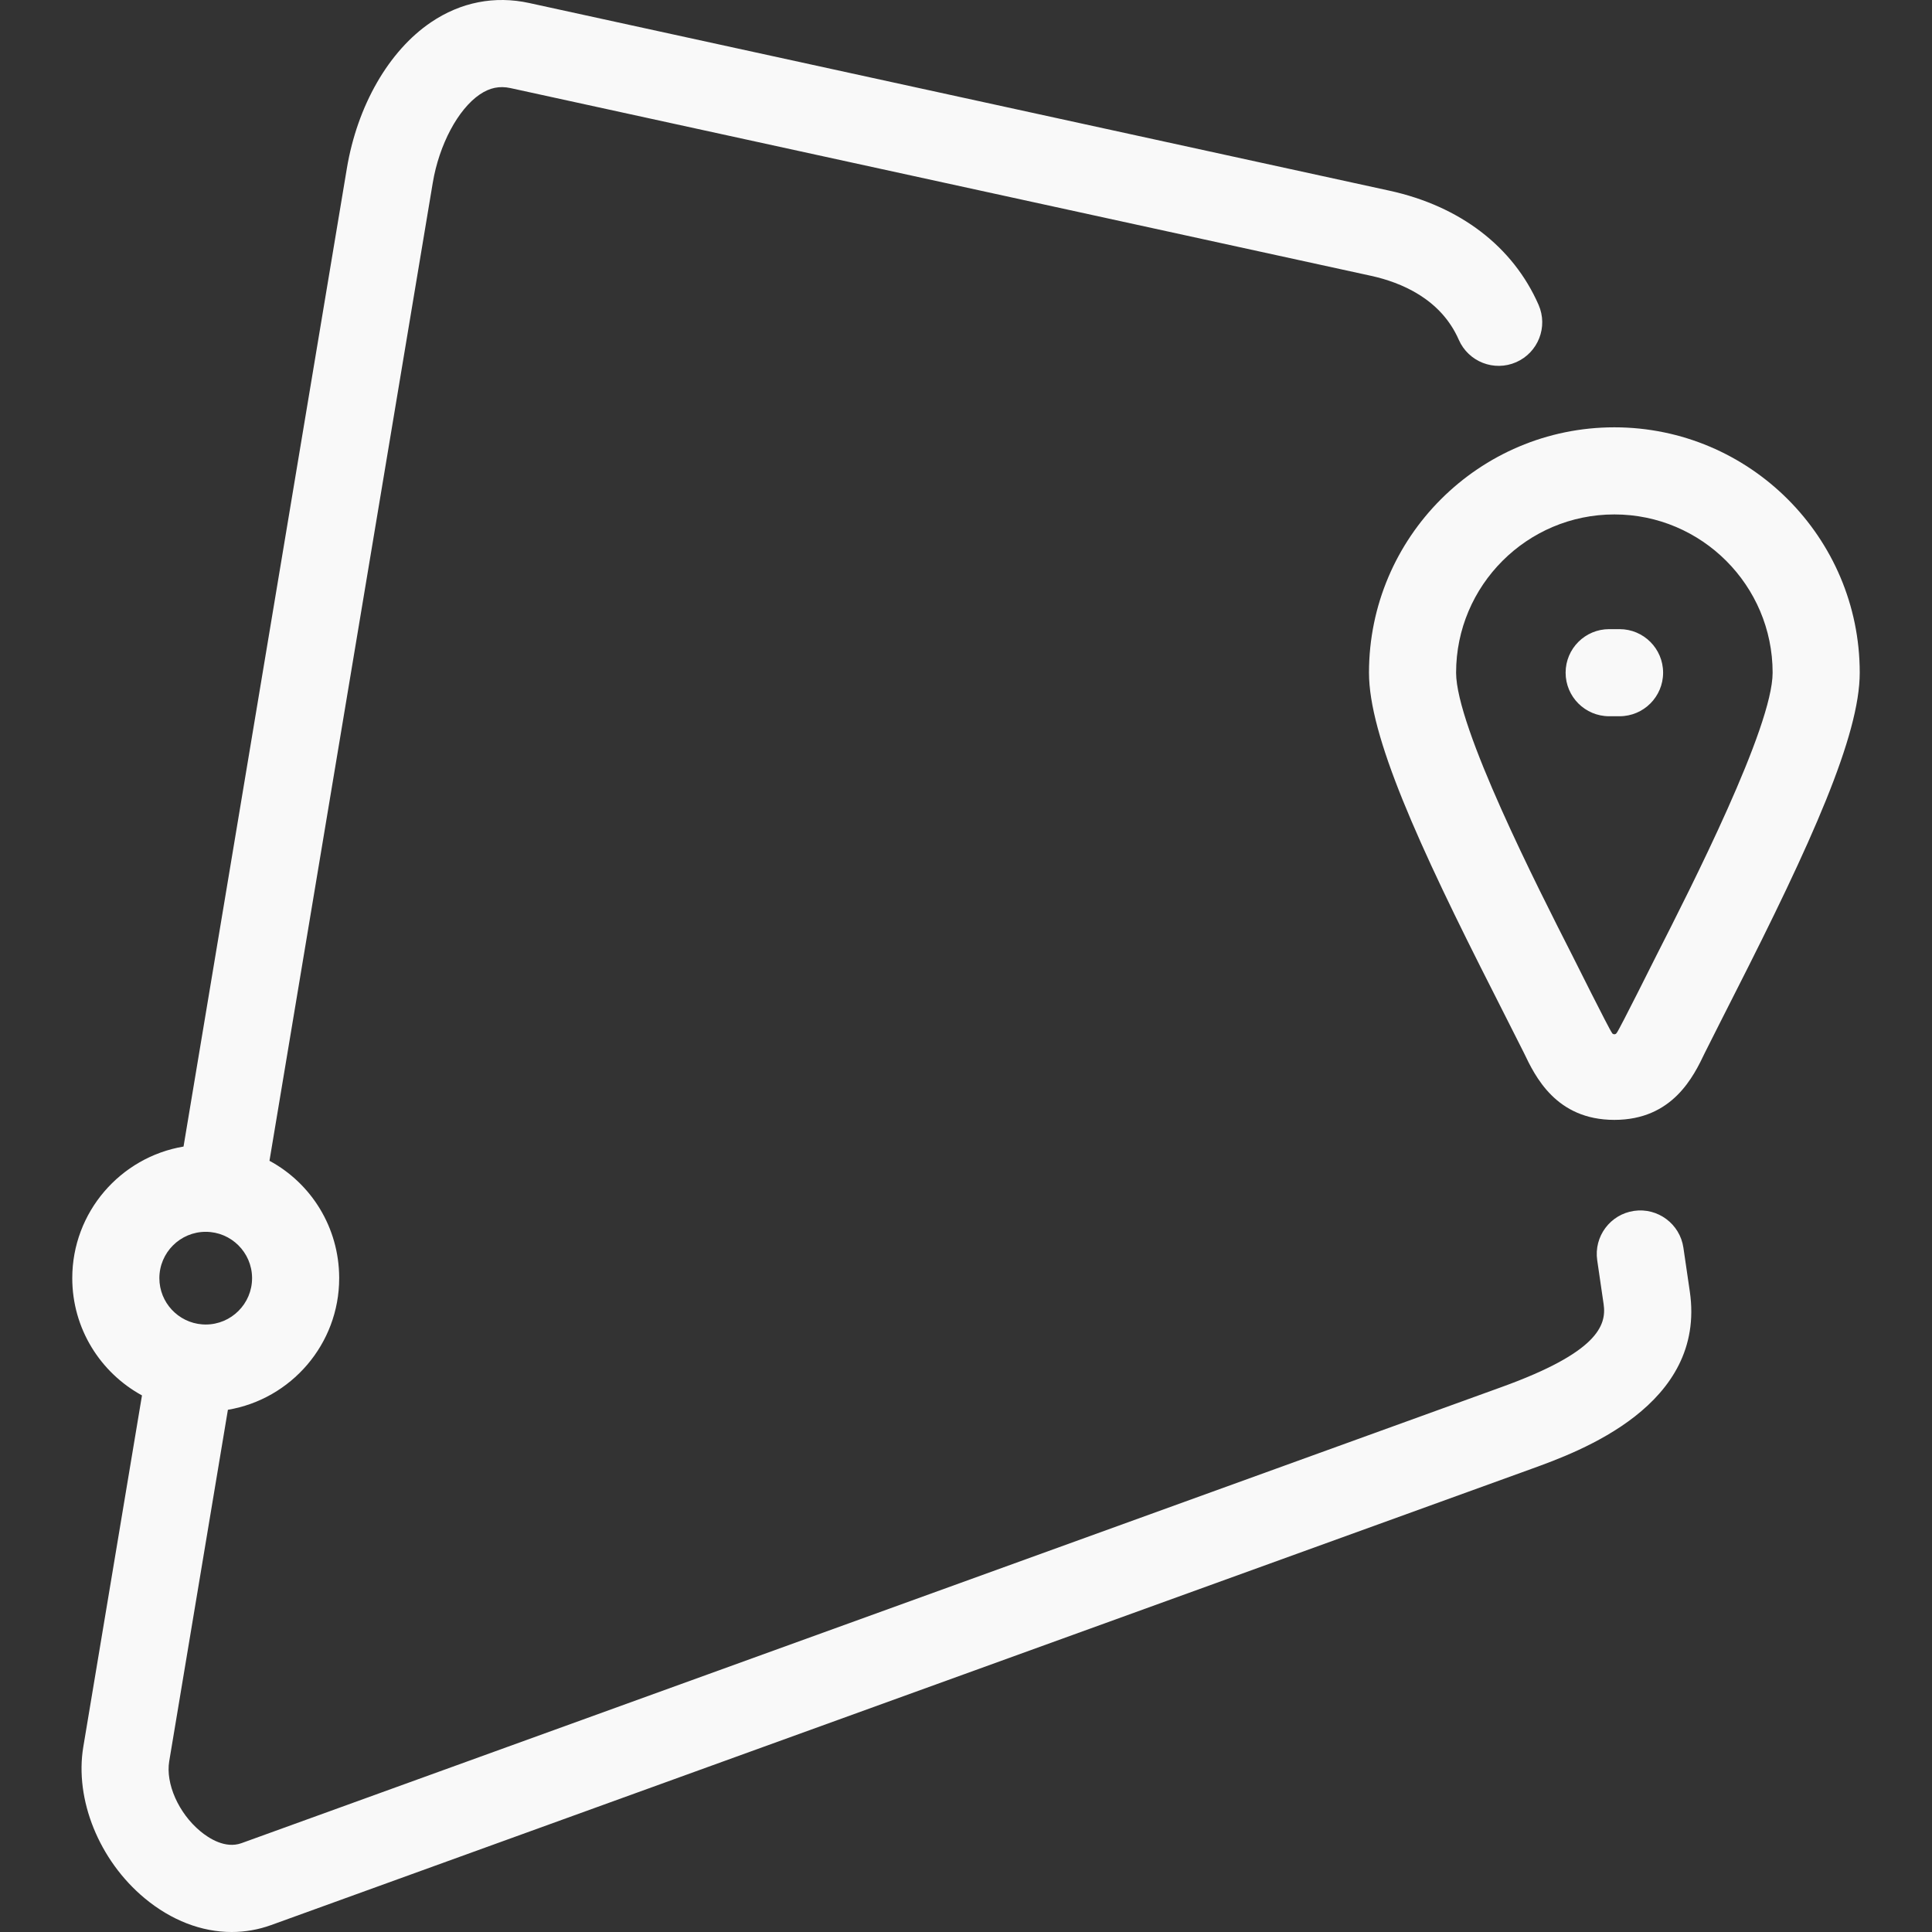 <?xml version="1.0"?>
<svg xmlns="http://www.w3.org/2000/svg" xmlns:xlink="http://www.w3.org/1999/xlink" version="1.1" id="Capa_1" x="0px" y="0px" viewBox="0 0 399.222 399.222" style="enable-background:new 0 0 399.222 399.222;" xml:space="preserve" width="512px" height="512px" class=""><rect x="0" y="0" width="399.222" height="399.222" fill="#333333" stroke="none"/><g><path id="XMLID_374_" d="M347.853,257.817c-0.719-4.919-5.301-8.318-10.206-7.604c-4.919,0.719-8.323,5.288-7.604,10.206  l1.324,9.063c0.651,4.465-1.339,9.989-21.041,17.119L49.91,380.861c-3.37,1.222-6.79-1.024-8.529-2.473  c-4.49-3.738-7.187-9.822-6.412-14.465l12.123-72.608c13.034-2.188,22.996-13.551,22.996-27.197c0-0.014,0-0.028,0-0.043  c0-0.004,0-0.006,0-0.01c0-0.012,0-0.021,0-0.033c0-0.003,0-0.007,0-0.01c0-0.012,0-0.024,0-0.036c0-0.001,0-0.003,0-0.005  c-0.049-10.345-5.749-19.443-14.405-24.119L89.424,37.78c1.316-7.88,5.223-15.221,9.724-18.269c2.05-1.39,4.073-1.804,6.364-1.303  l177.755,38.777c6.242,1.362,14.463,4.762,18.172,13.226c1.994,4.553,7.3,6.628,11.855,4.631c4.553-1.995,6.626-7.303,4.631-11.855  c-5.269-12.023-16.215-20.4-30.822-23.587L109.349,0.622c-7.129-1.558-14.147-0.178-20.294,3.984  c-8.713,5.9-15.211,17.193-17.384,30.208L37.924,236.92c-13.031,2.19-22.992,13.553-22.992,27.197  c0,10.439,5.831,19.543,14.406,24.225l-12.125,72.617c-1.816,10.886,3.267,23.449,12.648,31.261  c5.537,4.611,11.81,7.003,18.011,7.002c2.759,0,5.505-0.474,8.163-1.436l260.416-94.26c9.891-3.579,36.165-13.087,32.726-36.646  L347.853,257.817z M42.51,254.539c5.25,0,9.526,4.245,9.577,9.483c0,0.001,0,0.002,0,0.003c0,0.009,0,0.017,0,0.025  c0,0.002,0,0.005,0,0.007c0,0.008,0,0.015,0,0.022c0,0.003,0,0.005,0,0.008c0,0.01,0,0.02,0,0.029c0,5.281-4.296,9.578-9.578,9.578  c-0.009,0-0.019,0-0.028,0c-0.01,0-0.019,0.001-0.028,0c-0.008-0.001-0.018-0.001-0.026,0c-0.007,0-0.014,0-0.022-0.001  c-0.206-0.002-0.412-0.011-0.618-0.026c-0.007,0.001-0.013-0.001-0.02-0.001c-4.936-0.381-8.835-4.519-8.835-9.55  C32.933,258.836,37.229,254.539,42.51,254.539z M333.587,88.3c-27.958,0-50.704,22.745-50.704,50.702  c0,12.949,9.938,35.084,25.976,66.604c0,0,5.733,11.319,6.021,11.92c2.314,4.852,6.621,13.883,18.708,13.883  c12.085,0,16.392-9.03,18.706-13.882c0.286-0.602,6.022-11.923,6.022-11.923c16.035-31.514,25.974-53.646,25.974-66.602  C384.289,111.045,361.544,88.3,333.587,88.3z M342.273,197.44c0,0-7.652,15.327-8.166,15.939c-0.293,0.556-0.934,0.337-1.04,0  c-0.515-0.612-8.166-15.938-8.166-15.938c-7.188-14.125-24.018-47.204-24.018-58.438c0-18.032,14.671-32.702,32.704-32.702  c18.032,0,32.702,14.67,32.702,32.702C366.289,150.243,349.459,183.317,342.273,197.44z M343.659,139.003c0,4.971-4.029,9-9,9  h-2.146c-4.971,0-9-4.029-9-9s4.029-9,9-9h2.146C339.629,130.003,343.659,134.033,343.659,139.003z" data-original="#000000" class="active-path" data-old_color="#F6F3F3" fill="#F9F9F9"/></g> </svg>
